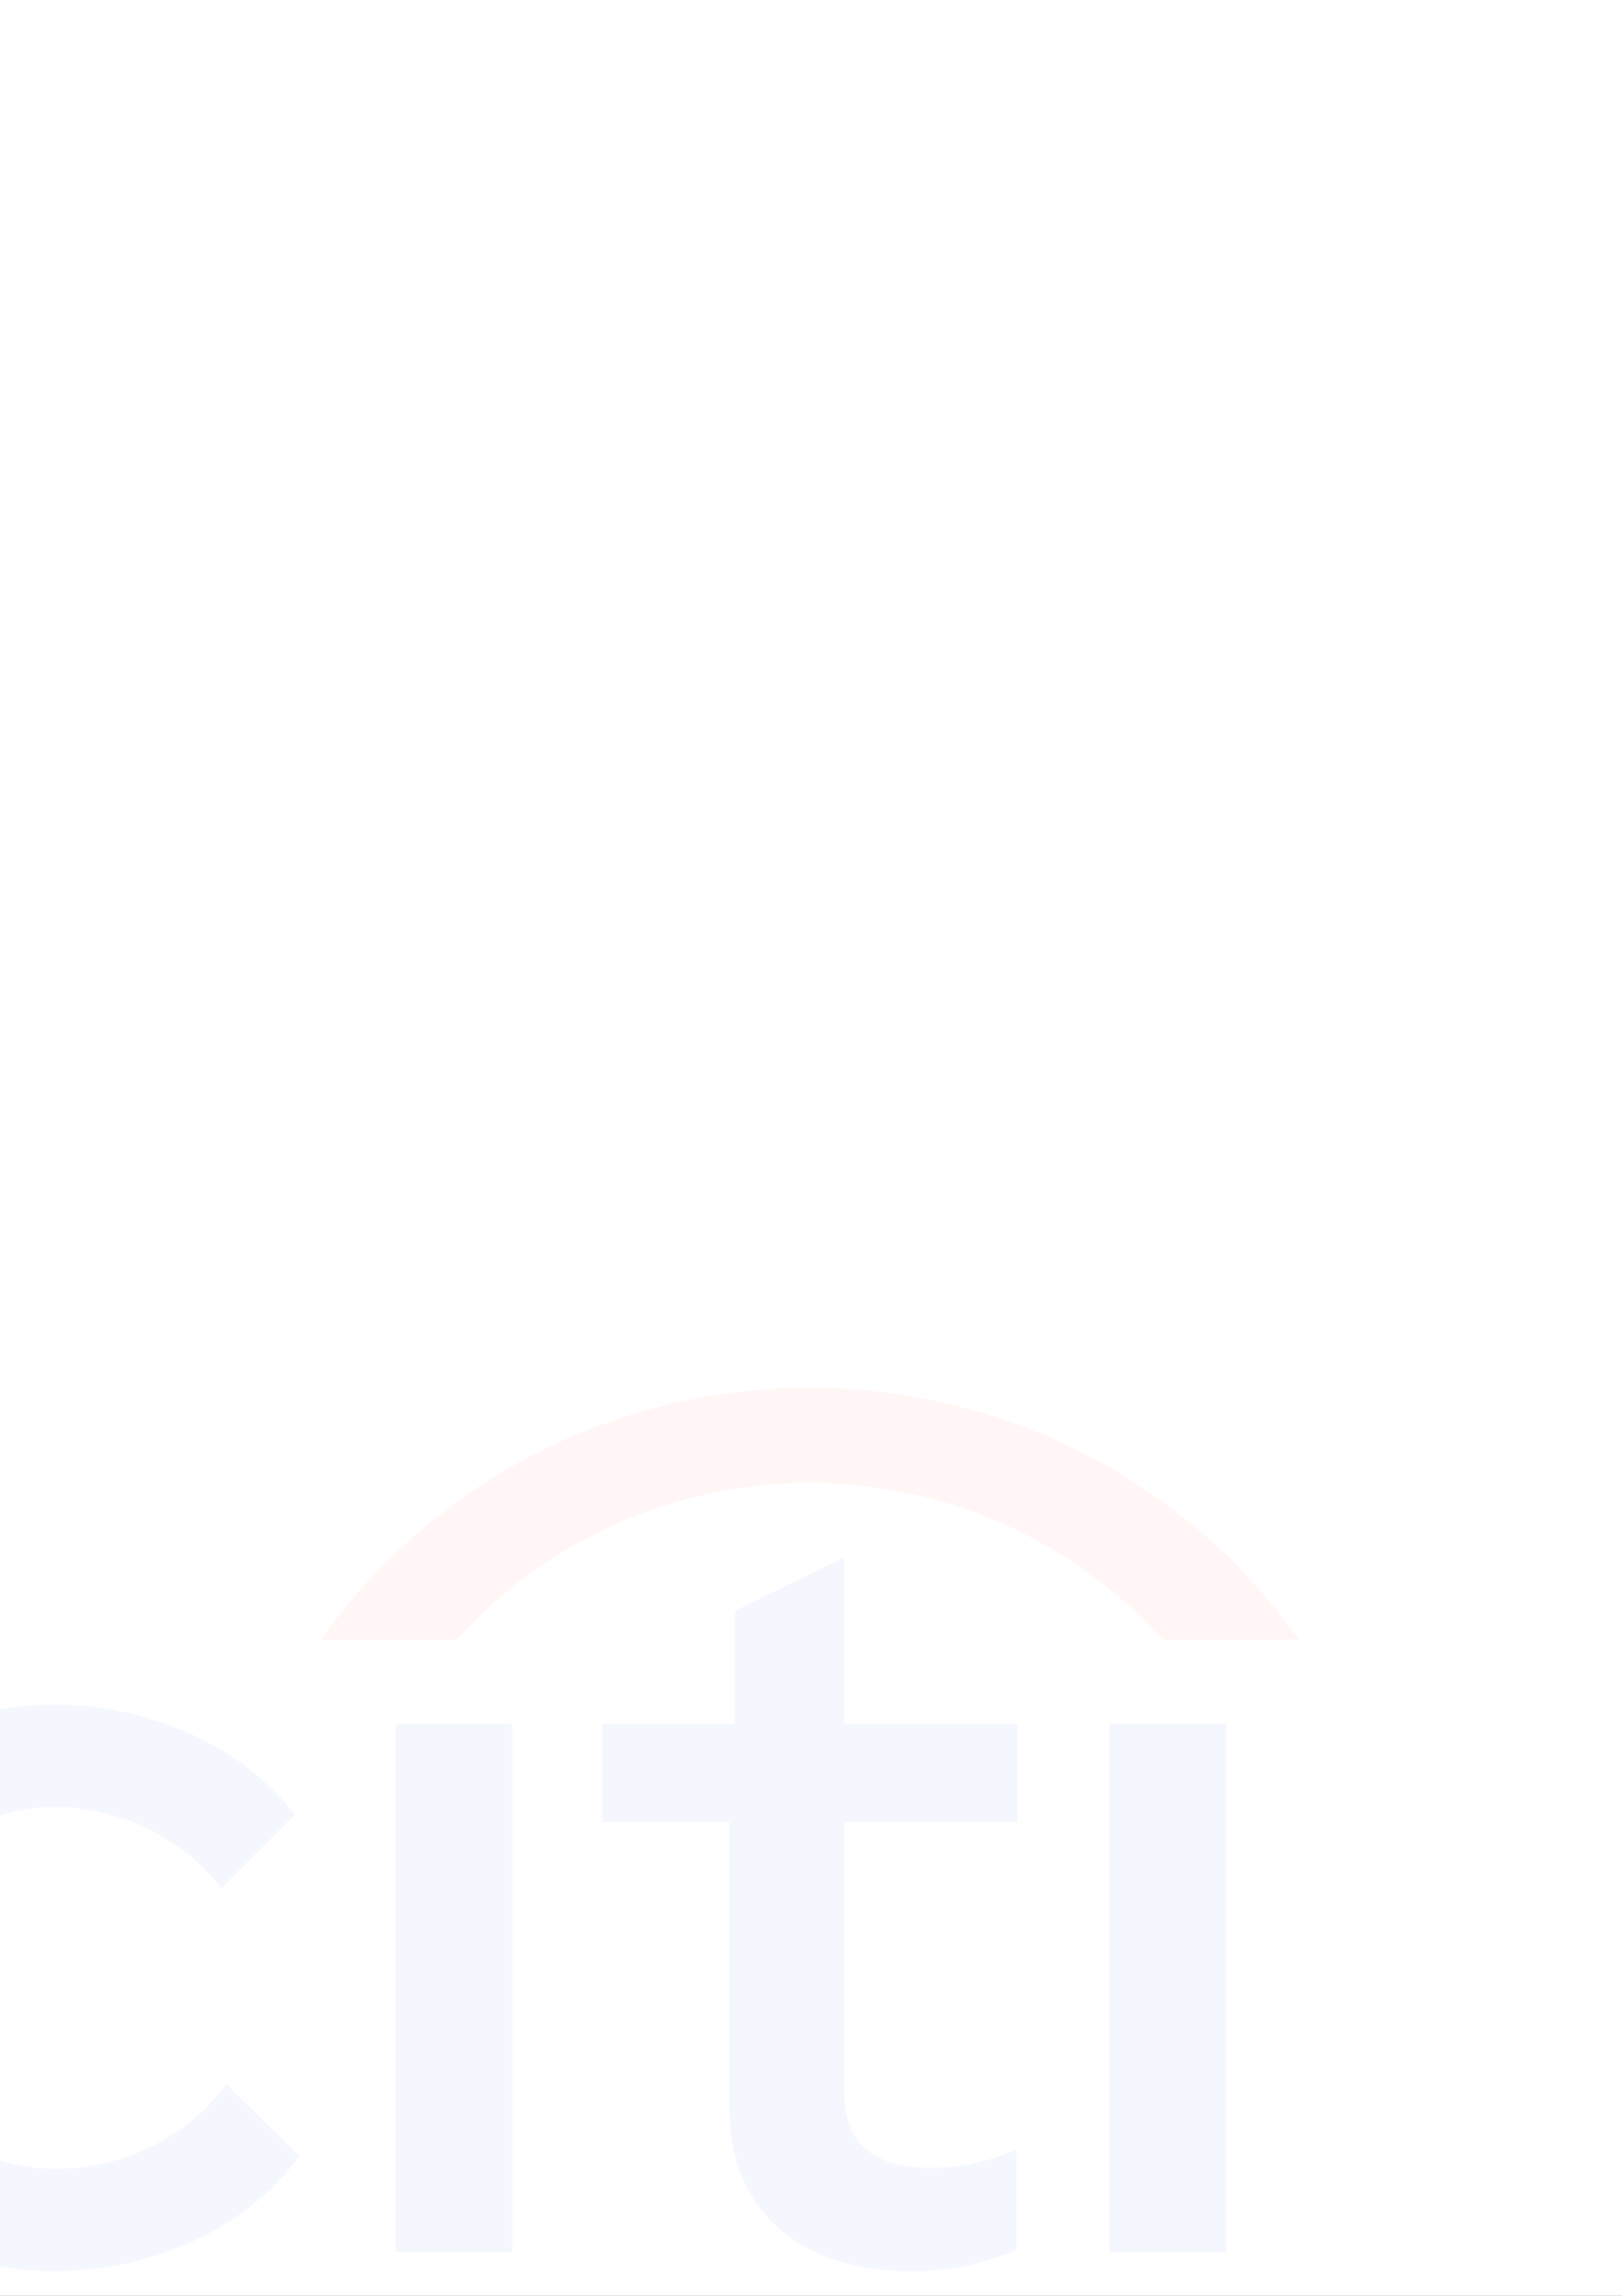 <svg width="595" height="842" viewBox="0 0 595 842" fill="none" xmlns="http://www.w3.org/2000/svg">
<rect x="0" y="0" width="595" height="842" fill="#333333" stroke="none"/>
<g clip-path="url(#clip0_4002_27)">
<rect width="595" height="842" fill="white"/>
<g opacity="0.05">
<path d="M-90 728.863C-90 670.572 -42.108 625.191 20.308 625.191C56.423 625.191 89.398 641.23 108.241 665.486L81.154 692.48C73.97 683.313 64.803 675.878 54.336 670.73C43.869 665.582 32.372 662.854 20.701 662.747C-16.592 662.747 -46.426 690.524 -46.426 728.863C-46.426 767.594 -16.592 795.371 20.701 795.371C32.79 795.356 44.713 792.559 55.539 787.198C66.366 781.838 75.803 774.057 83.117 764.465L109.811 790.676C91.753 816.105 57.208 832.928 20.308 832.928C-42.108 832.928 -90 787.547 -90 728.863Z" fill="#255BE3"/>
<path d="M145.143 632.23H187.931V825.884H145.143V632.23Z" fill="#255BE3"/>
<path d="M267.617 773.859V668.231H220.903V632.238H269.58V590.769L309.621 571.208V632.238H373.214V668.231H309.621V766.817C309.621 786.378 320.612 794.985 341.417 794.985C352.243 795.041 362.954 792.773 372.822 788.335V825.109C360.458 830.515 347.065 833.185 333.567 832.934C295.489 832.934 267.617 812.2 267.617 773.859Z" fill="#255BE3"/>
<path d="M406.974 632.23H449.763V825.884H406.974V632.23Z" fill="#255BE3"/>
<path d="M297.063 509.001C332.205 508.917 366.851 517.262 398.075 533.332C429.299 549.402 456.186 572.724 476.462 601.328H426.607C410.266 583.227 390.289 568.753 367.971 558.846C345.654 548.938 321.495 543.818 297.063 543.818C272.632 543.818 248.473 548.938 226.155 558.846C203.838 568.753 183.86 583.227 167.52 601.328H117.666C137.942 572.724 164.827 549.402 196.052 533.332C227.276 517.262 261.922 508.917 297.063 509.001Z" fill="#FF3C28"/>
</g>
</g>
<defs>
<clipPath id="clip0_4002_27">
<rect width="595" height="842" fill="white"/>
</clipPath>
</defs>
</svg>
